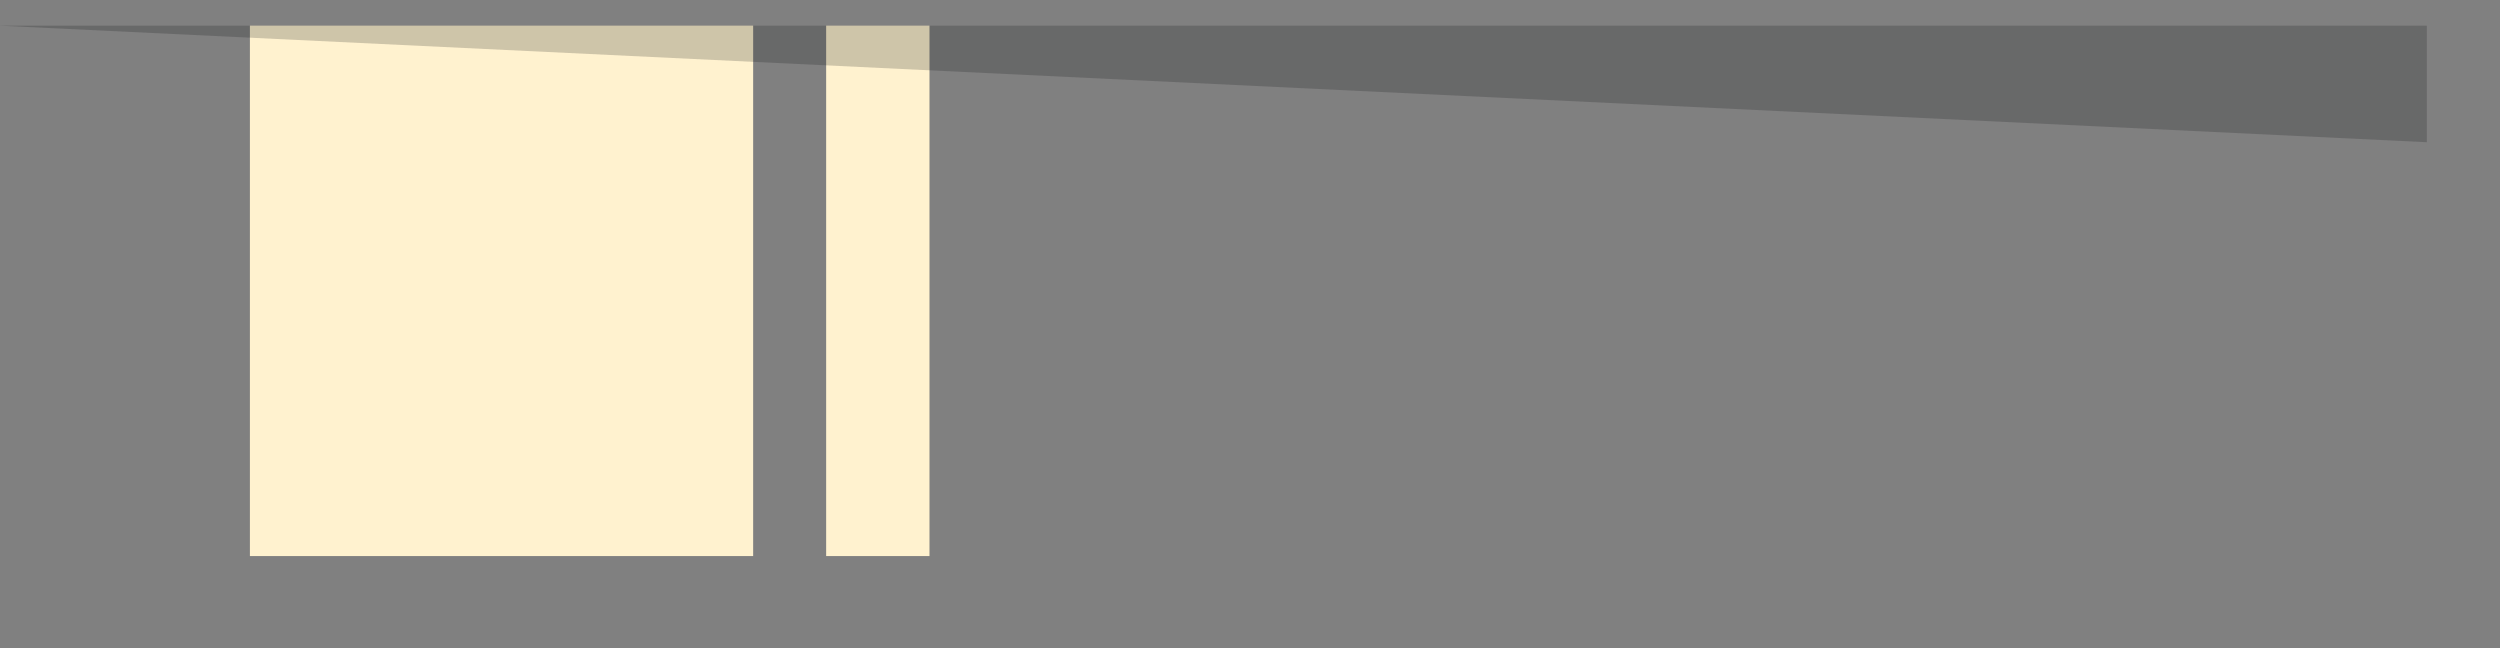 <svg width="54" height="14" viewBox="0 0 54 14" fill="none" xmlns="http://www.w3.org/2000/svg" xmlns:xlink="http://www.w3.org/1999/xlink">
<rect x="0" y="0" width="54" height="14" fill="#808080" stroke="none"/>
<rect  x="5.398" y="0.555" width="10.87" height="11.456" fill="#FFF2CF"/>
<rect  x="17.845" y="0.555" width="2.232" height="11.456" fill="#FFF2CF"/>
<g opacity="0.2">
<path d="M0,0.555L52.42,0.555L52.42,3.072L0,0.555Z" fill="#0C0D0F"/>
</g>
</svg>
